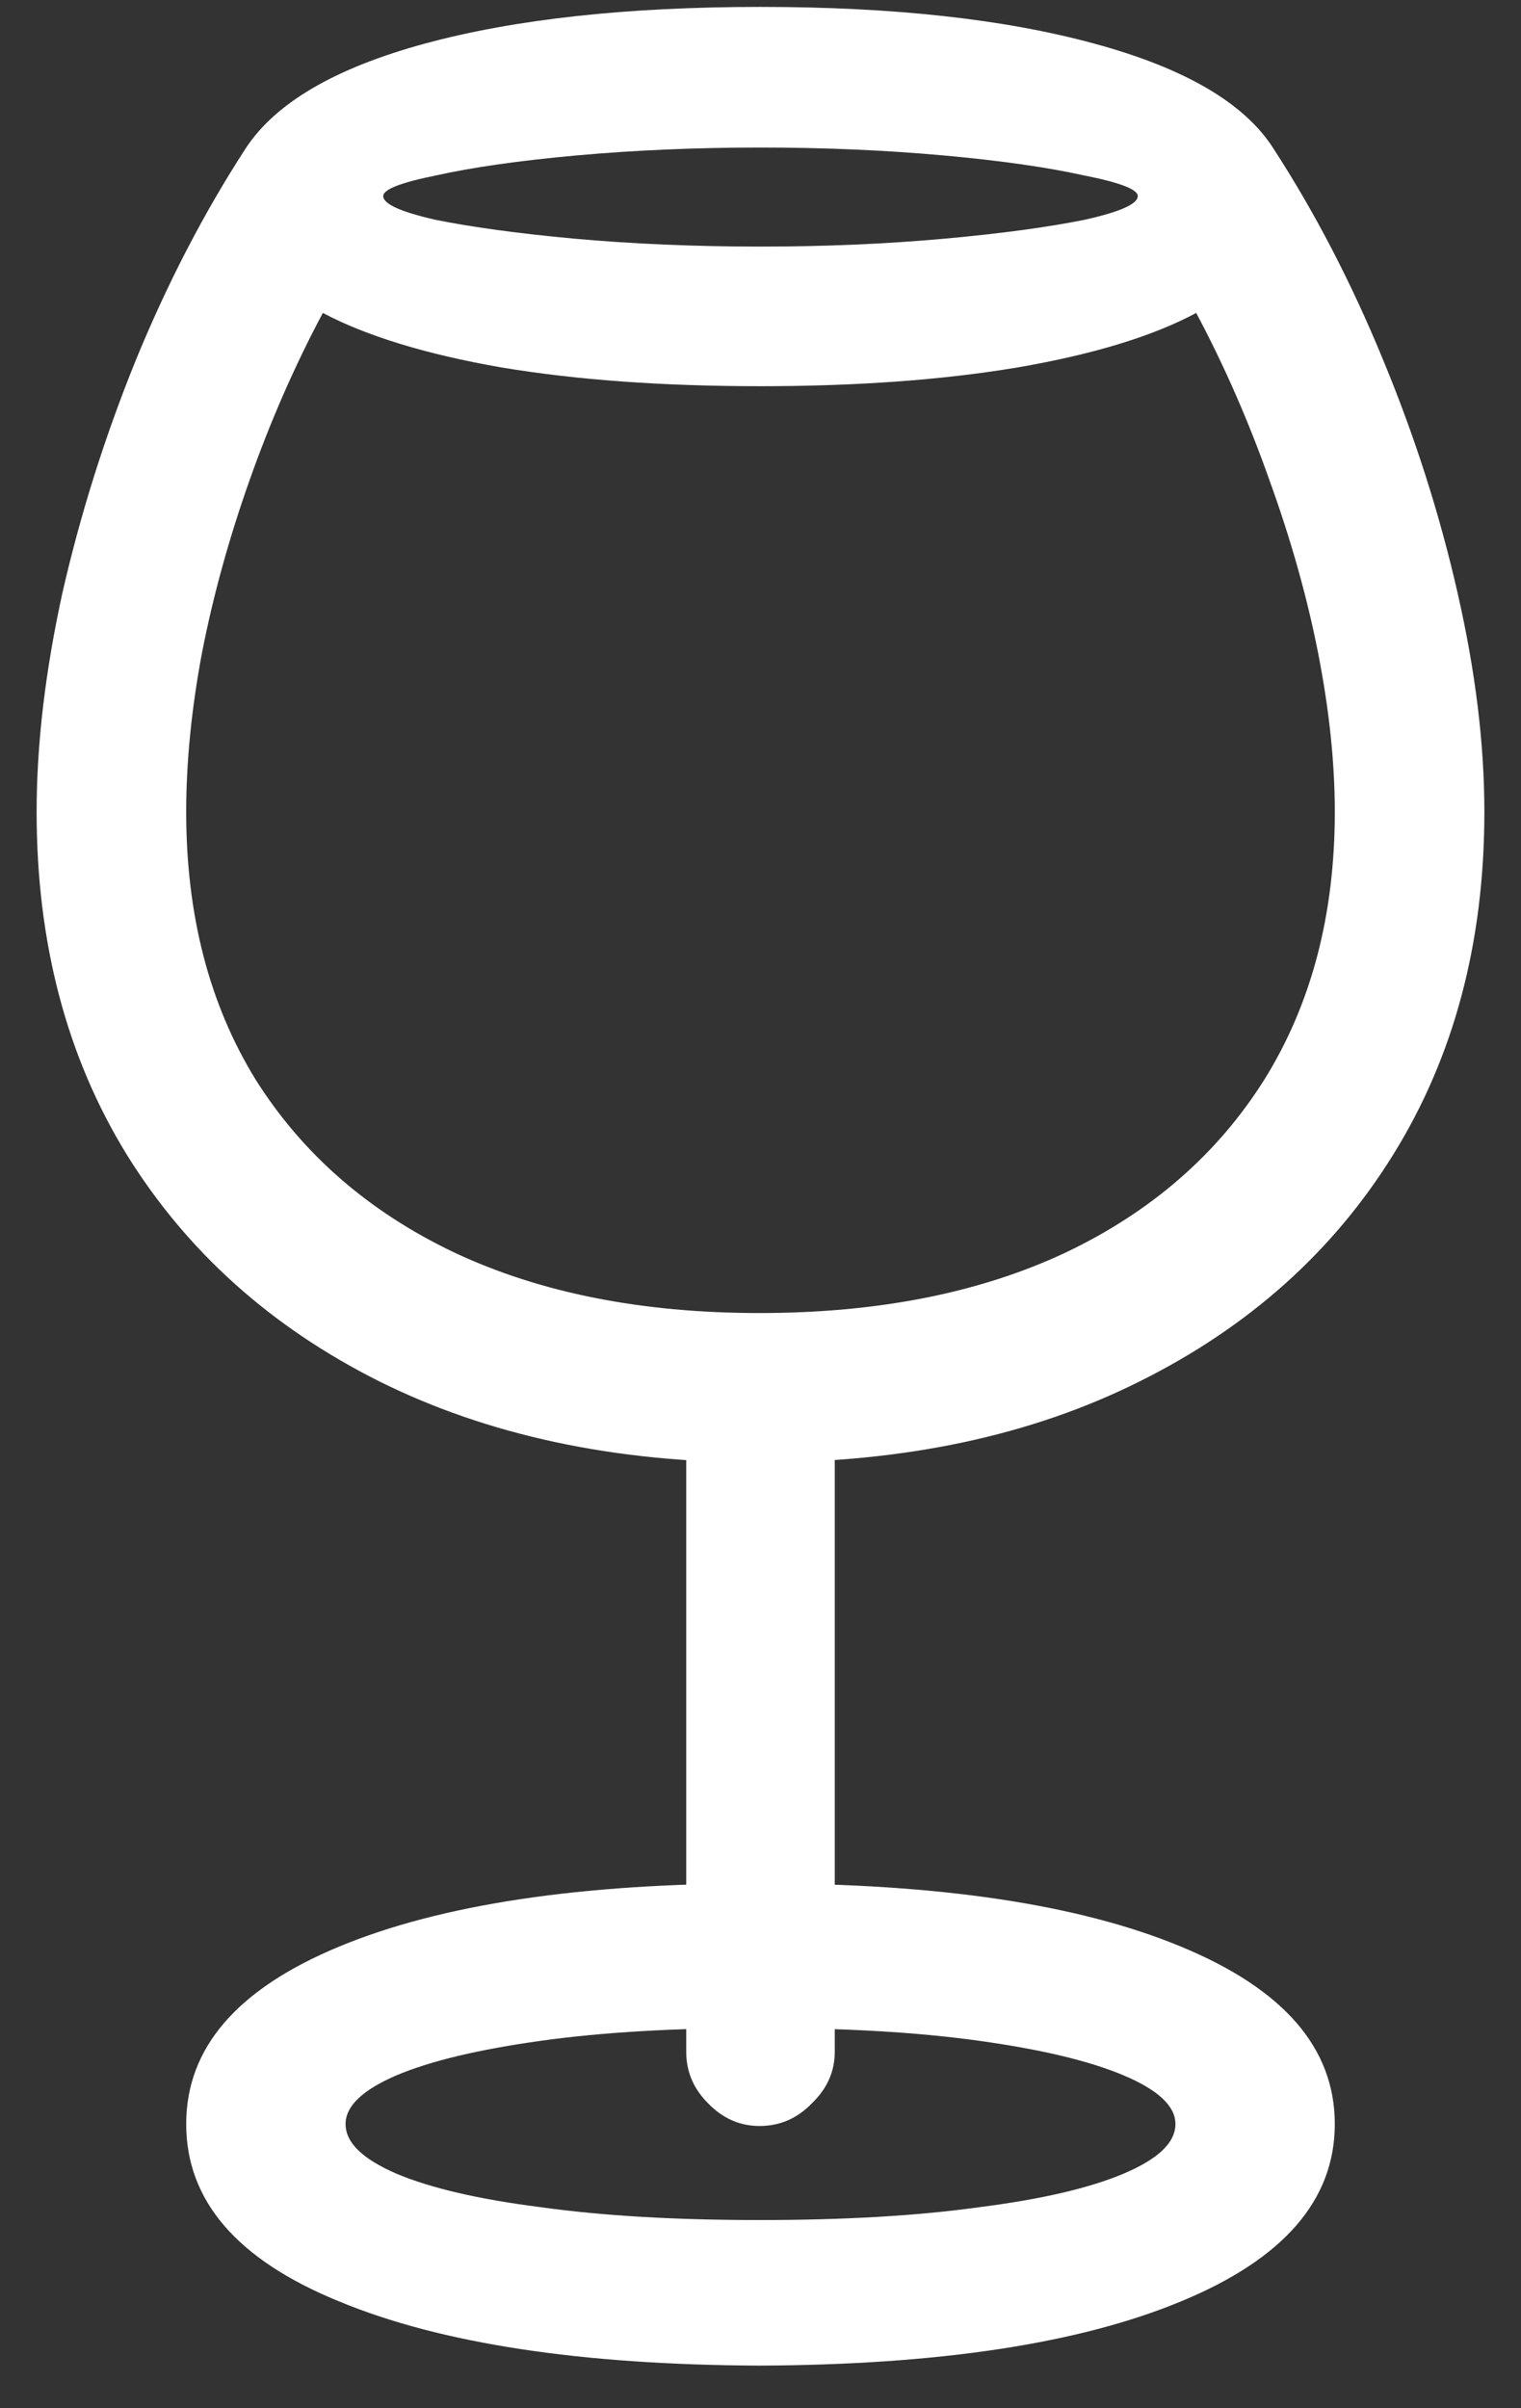 <?xml version="1.0" encoding="UTF-8"?>
<svg xmlns="http://www.w3.org/2000/svg" xmlns:xlink="http://www.w3.org/1999/xlink" width="24" height="38" viewBox="0 0 24 38" version="1.1">
<rect x="0" y="0" width="24" height="38" fill="#333333" stroke="none"/>
<g id="surface1">
<path style=" stroke:none;fill-rule:nonzero;fill:rgb(100%,100%,100%);fill-opacity:1;" d="M 11.984 23.078 C 14.277 23.078 16.277 22.652 17.984 21.797 C 19.703 20.941 21.035 19.75 21.984 18.219 C 22.941 16.676 23.422 14.875 23.422 12.812 C 23.422 11.738 23.281 10.59 23 9.359 C 22.719 8.121 22.328 6.895 21.828 5.688 C 21.328 4.469 20.75 3.355 20.094 2.344 C 19.637 1.625 18.691 1.074 17.266 0.688 C 15.848 0.301 14.094 0.109 12 0.109 C 9.895 0.109 8.129 0.301 6.703 0.688 C 5.285 1.074 4.344 1.625 3.875 2.344 C 3.219 3.355 2.641 4.469 2.141 5.688 C 1.652 6.895 1.266 8.121 0.984 9.359 C 0.715 10.59 0.578 11.738 0.578 12.812 C 0.578 14.875 1.051 16.676 2 18.219 C 2.949 19.75 4.277 20.941 5.984 21.797 C 7.703 22.652 9.703 23.078 11.984 23.078 Z M 11.984 20.719 C 10.129 20.719 8.527 20.402 7.172 19.766 C 5.816 19.121 4.77 18.207 4.031 17.031 C 3.301 15.844 2.938 14.438 2.938 12.812 C 2.938 12.031 3.02 11.191 3.188 10.297 C 3.363 9.402 3.613 8.496 3.938 7.578 C 4.262 6.66 4.645 5.781 5.094 4.938 C 5.781 5.301 6.719 5.59 7.906 5.797 C 9.094 5.996 10.457 6.094 12 6.094 C 13.52 6.094 14.875 5.996 16.062 5.797 C 17.262 5.59 18.199 5.301 18.875 4.938 C 19.324 5.781 19.707 6.66 20.031 7.578 C 20.363 8.496 20.621 9.402 20.797 10.297 C 20.973 11.191 21.062 12.031 21.062 12.812 C 21.062 14.438 20.691 15.844 19.953 17.031 C 19.215 18.207 18.168 19.121 16.812 19.766 C 15.457 20.402 13.848 20.719 11.984 20.719 Z M 12 3.891 C 10.949 3.891 9.969 3.848 9.062 3.766 C 8.168 3.684 7.438 3.582 6.875 3.469 C 6.324 3.344 6.047 3.219 6.047 3.094 C 6.047 2.988 6.328 2.879 6.891 2.766 C 7.453 2.641 8.188 2.535 9.094 2.453 C 10 2.371 10.969 2.328 12 2.328 C 13.02 2.328 13.984 2.371 14.891 2.453 C 15.797 2.535 16.531 2.641 17.094 2.766 C 17.668 2.879 17.953 2.988 17.953 3.094 C 17.953 3.219 17.672 3.344 17.109 3.469 C 16.547 3.582 15.812 3.684 14.906 3.766 C 14 3.848 13.031 3.891 12 3.891 Z M 11.984 33.547 C 12.309 33.547 12.582 33.426 12.812 33.188 C 13.051 32.957 13.172 32.688 13.172 32.375 L 13.172 21.844 L 10.828 21.844 L 10.828 32.375 C 10.828 32.688 10.941 32.957 11.172 33.188 C 11.402 33.426 11.672 33.547 11.984 33.547 Z M 11.984 37.328 C 14.816 37.316 17.035 36.98 18.641 36.312 C 20.254 35.645 21.062 34.715 21.062 33.516 C 21.062 32.316 20.254 31.387 18.641 30.719 C 17.035 30.051 14.816 29.719 11.984 29.719 C 9.16 29.719 6.949 30.051 5.344 30.719 C 3.738 31.387 2.938 32.316 2.938 33.516 C 2.938 34.723 3.738 35.656 5.344 36.312 C 6.949 36.98 9.16 37.316 11.984 37.328 Z M 11.984 35.031 C 10.66 35.031 9.512 34.965 8.531 34.828 C 7.551 34.703 6.793 34.527 6.25 34.297 C 5.719 34.066 5.453 33.809 5.453 33.516 C 5.453 33.234 5.719 32.98 6.25 32.75 C 6.793 32.52 7.551 32.34 8.531 32.203 C 9.512 32.066 10.66 32 11.984 32 C 13.316 32 14.473 32.066 15.453 32.203 C 16.434 32.34 17.191 32.52 17.734 32.75 C 18.277 32.98 18.547 33.234 18.547 33.516 C 18.547 33.809 18.277 34.066 17.734 34.297 C 17.191 34.527 16.434 34.703 15.453 34.828 C 14.473 34.965 13.316 35.031 11.984 35.031 Z M 11.984 35.031 "/>
</g>
</svg>
